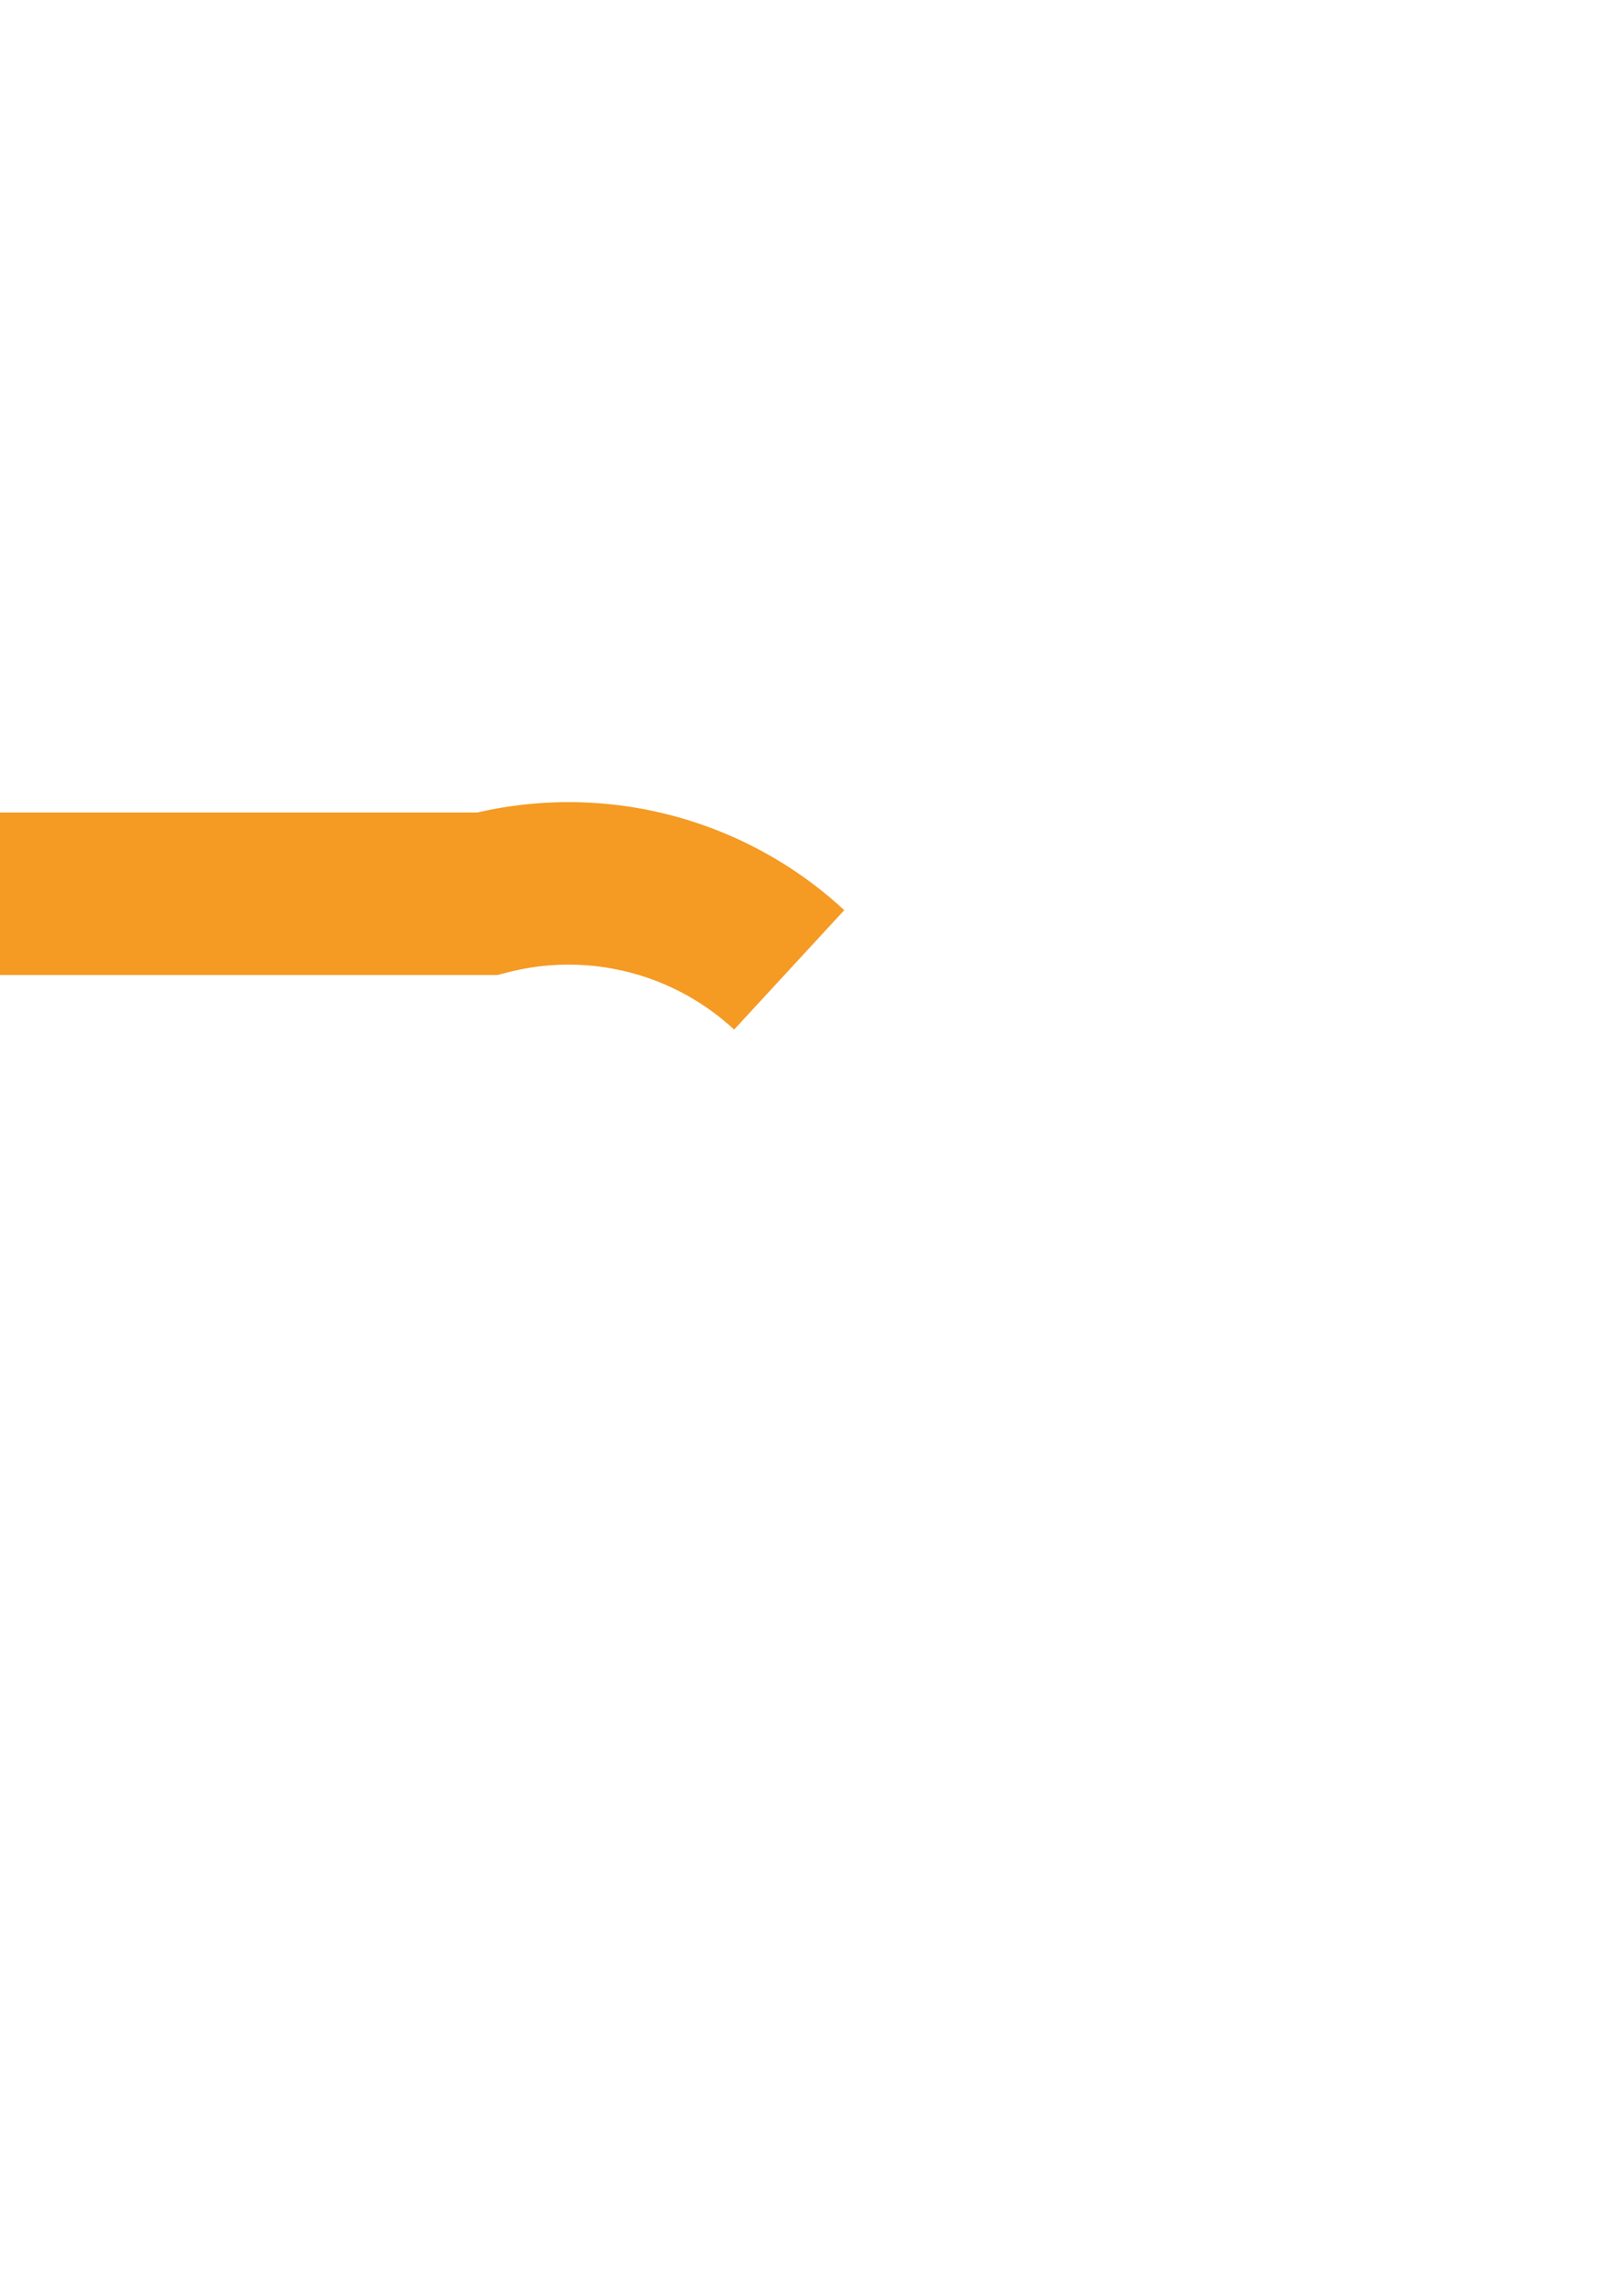 ﻿<?xml version="1.0" encoding="utf-8"?>
<svg version="1.1" xmlns:xlink="http://www.w3.org/1999/xlink" width="10px" height="14px" preserveAspectRatio="xMidYMin meet" viewBox="794 2020  8 14" xmlns="http://www.w3.org/2000/svg">
  <path d="M 656 2025.5  L 796 2025.5  A 2 2 0 0 1 798.5 2027.5 A 2 2 0 0 0 800.5 2029.5 L 940 2029.5  " stroke-width="1" stroke-dasharray="17,8" stroke="#f59a23" fill="none" />
  <path d="M 934.946 2024.854  L 939.593 2029.5  L 934.946 2034.146  L 935.654 2034.854  L 940.654 2029.854  L 941.007 2029.5  L 940.654 2029.146  L 935.654 2024.146  L 934.946 2024.854  Z " fill-rule="nonzero" fill="#f59a23" stroke="none" />
</svg>